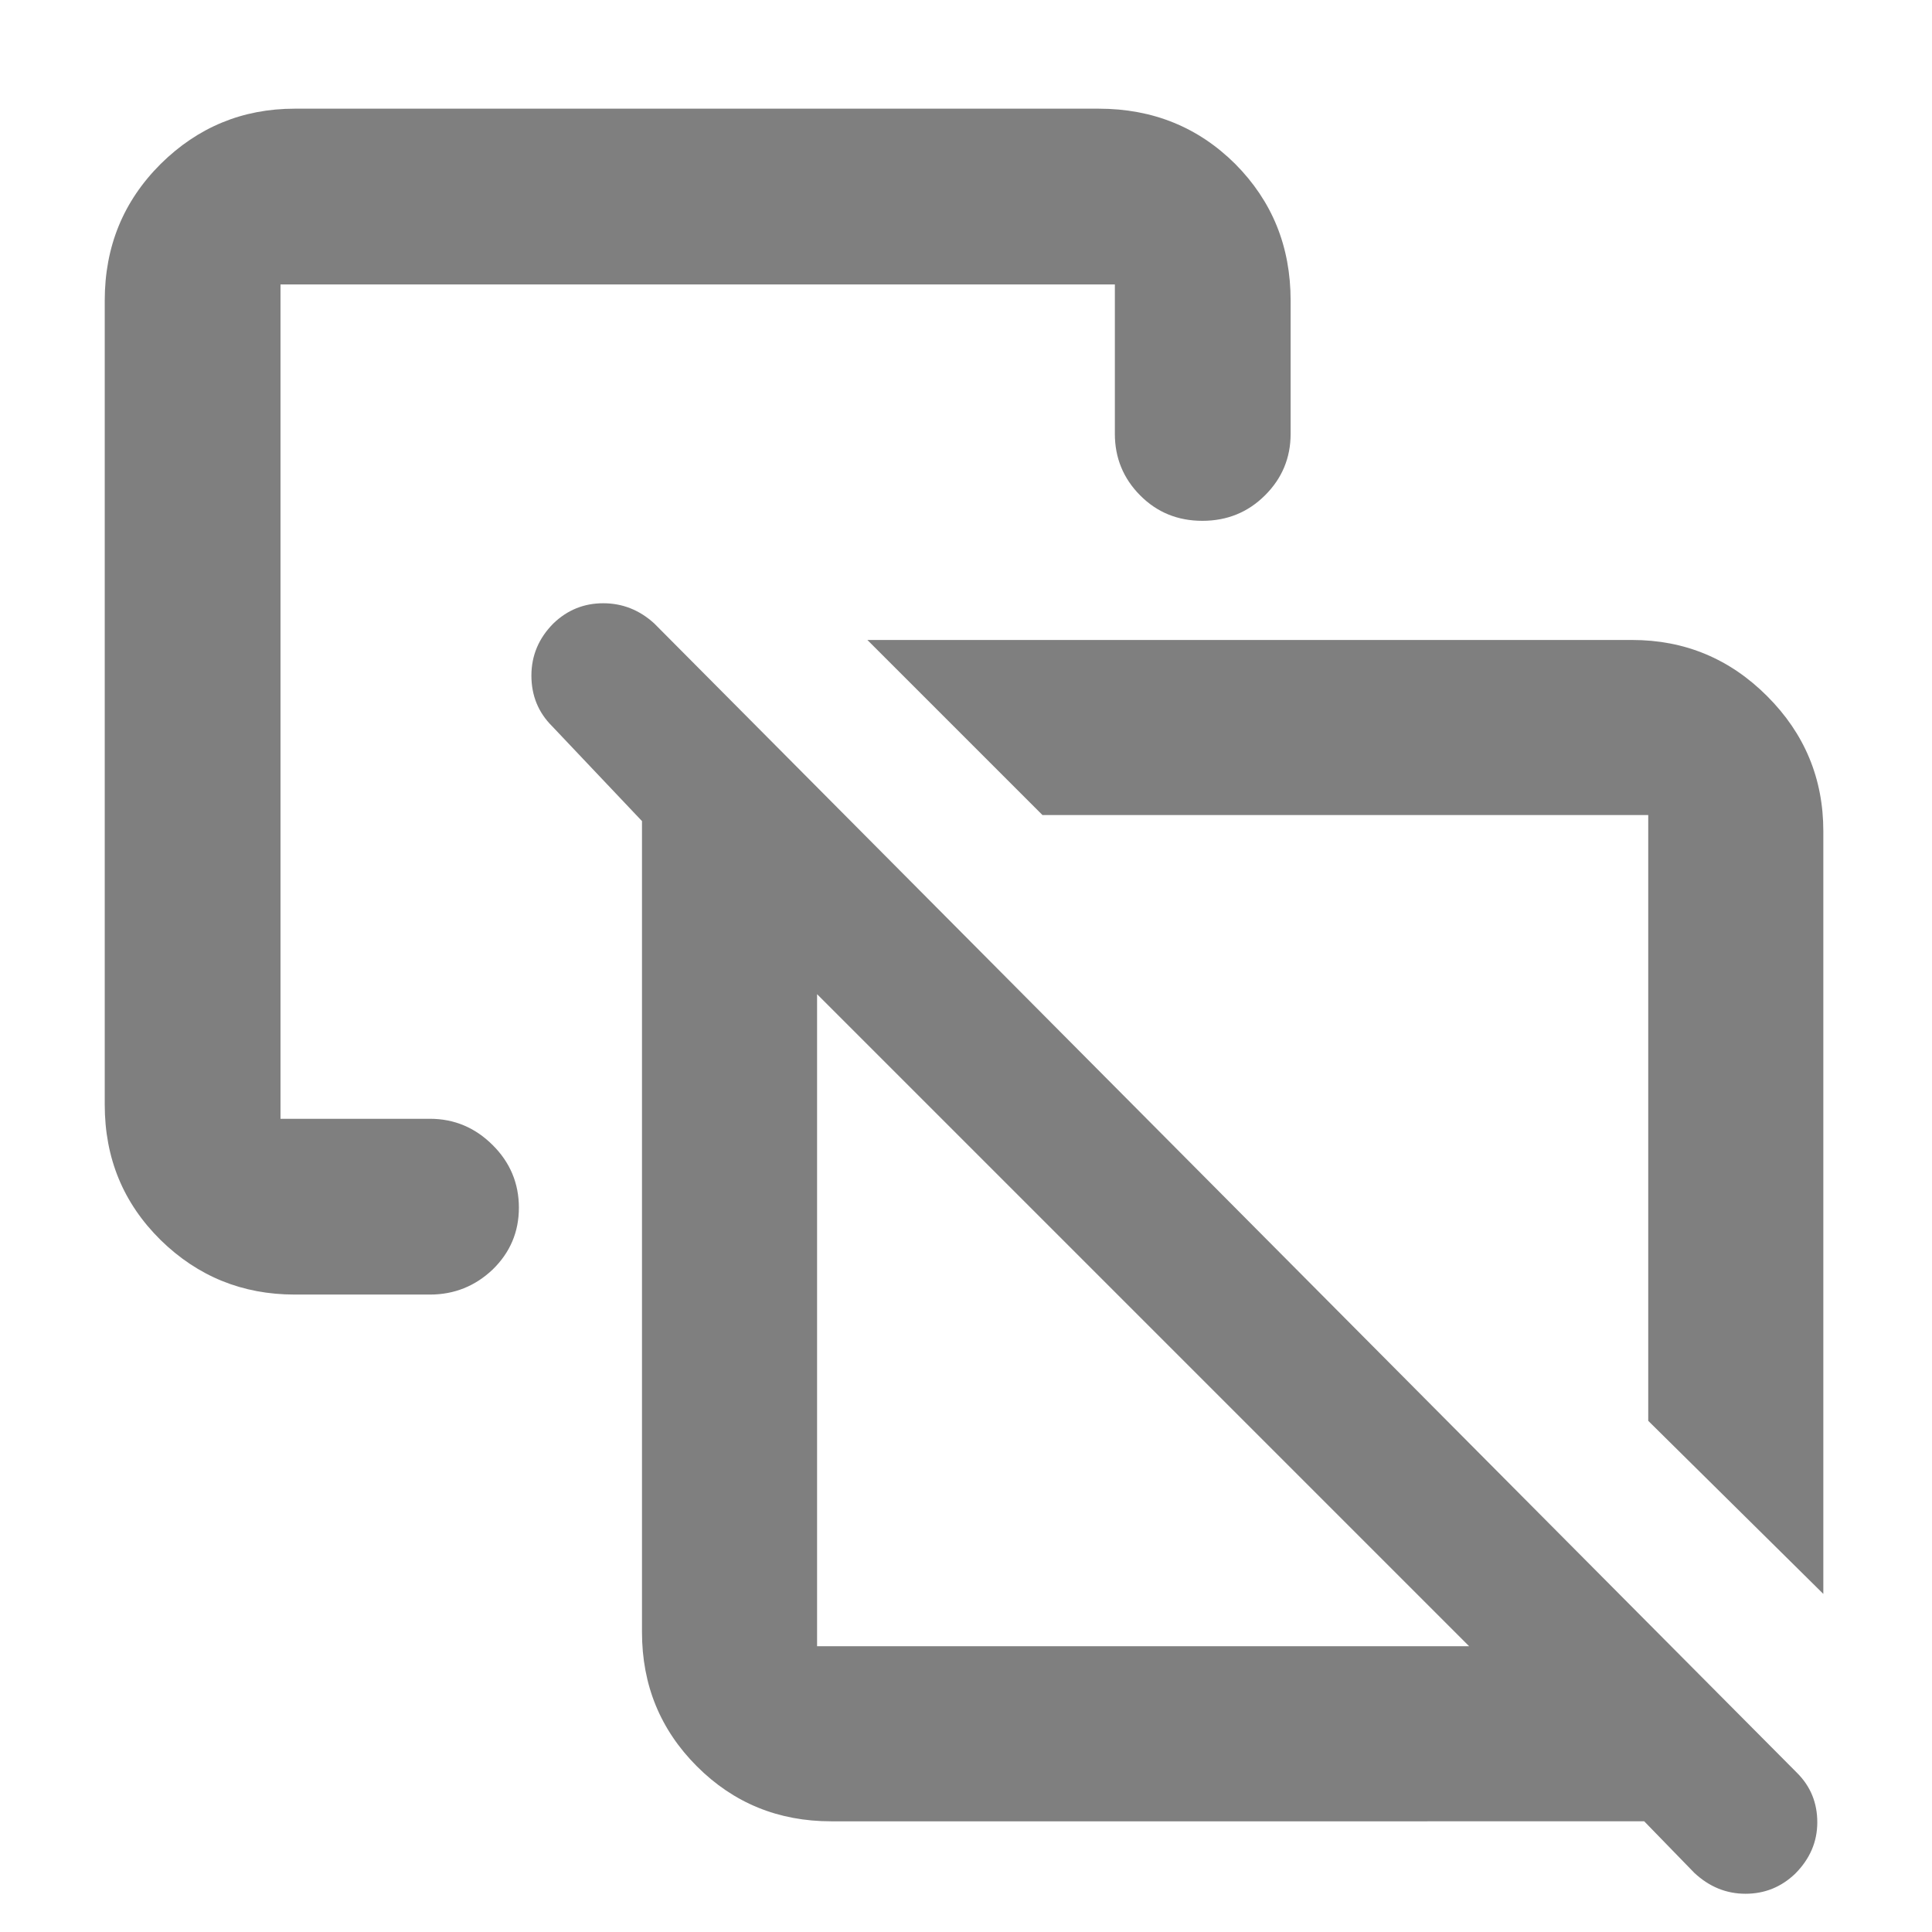<svg height="48" viewBox="0 -960 960 960" width="48" xmlns="http://www.w3.org/2000/svg"><path fill="rgb(127, 127, 127)" d="m906-168-87-86v-301h-301l-87-87h380c26.127 0 48.49 9.303 67.09 27.91 18.607 18.6 27.91 40.963 27.91 67.09zm-500 26h324l-324-324zm7 87c-26.267 0-48.5-9.1-66.7-27.3s-27.3-40.433-27.3-66.7v-403l-44.698-47.194c-6.833-6.807-10.25-15.183-10.25-25.13s3.65-18.587 10.95-25.92c6.94-6.667 15.183-10 24.73-10s17.987 3.333 25.32 10l567.948 571.244c6.667 6.667 10 14.833 10 24.5s-3.65 18.167-10.95 25.5c-6.94 6.667-15.183 10-24.73 10s-18.027-3.467-25.44-10.4l-24.88-25.6zm-266.594-261.74c-25.941 0-48.144-9.03-66.614-27.11-18.494-18.27-27.748-40.57-27.748-67.25v-399.54c0-26.89 9.254-49.38 27.748-67.86 18.47-18.26 40.673-27.5 66.614-27.5h399.529c26.903 0 49.53 9.24 67.88 27.5 18.328 18.48 27.486 40.97 27.486 67.86v66.25c0 11.85-4.237 22.09-12.73 30.52-8.472 8.45-18.852 12.66-31.121 12.66-12.266 0-22.565-4.21-30.939-12.66-8.369-8.43-12.544-18.67-12.544-30.52v-74.28h-414.589v414.59h74.285c12.086 0 22.466 4.41 31.14 13.06 8.694 8.62 13.031 19.06 13.031 31.1s-4.337 22.28-13.031 30.74c-8.674 8.23-19.054 12.44-31.14 12.44z"/></svg>